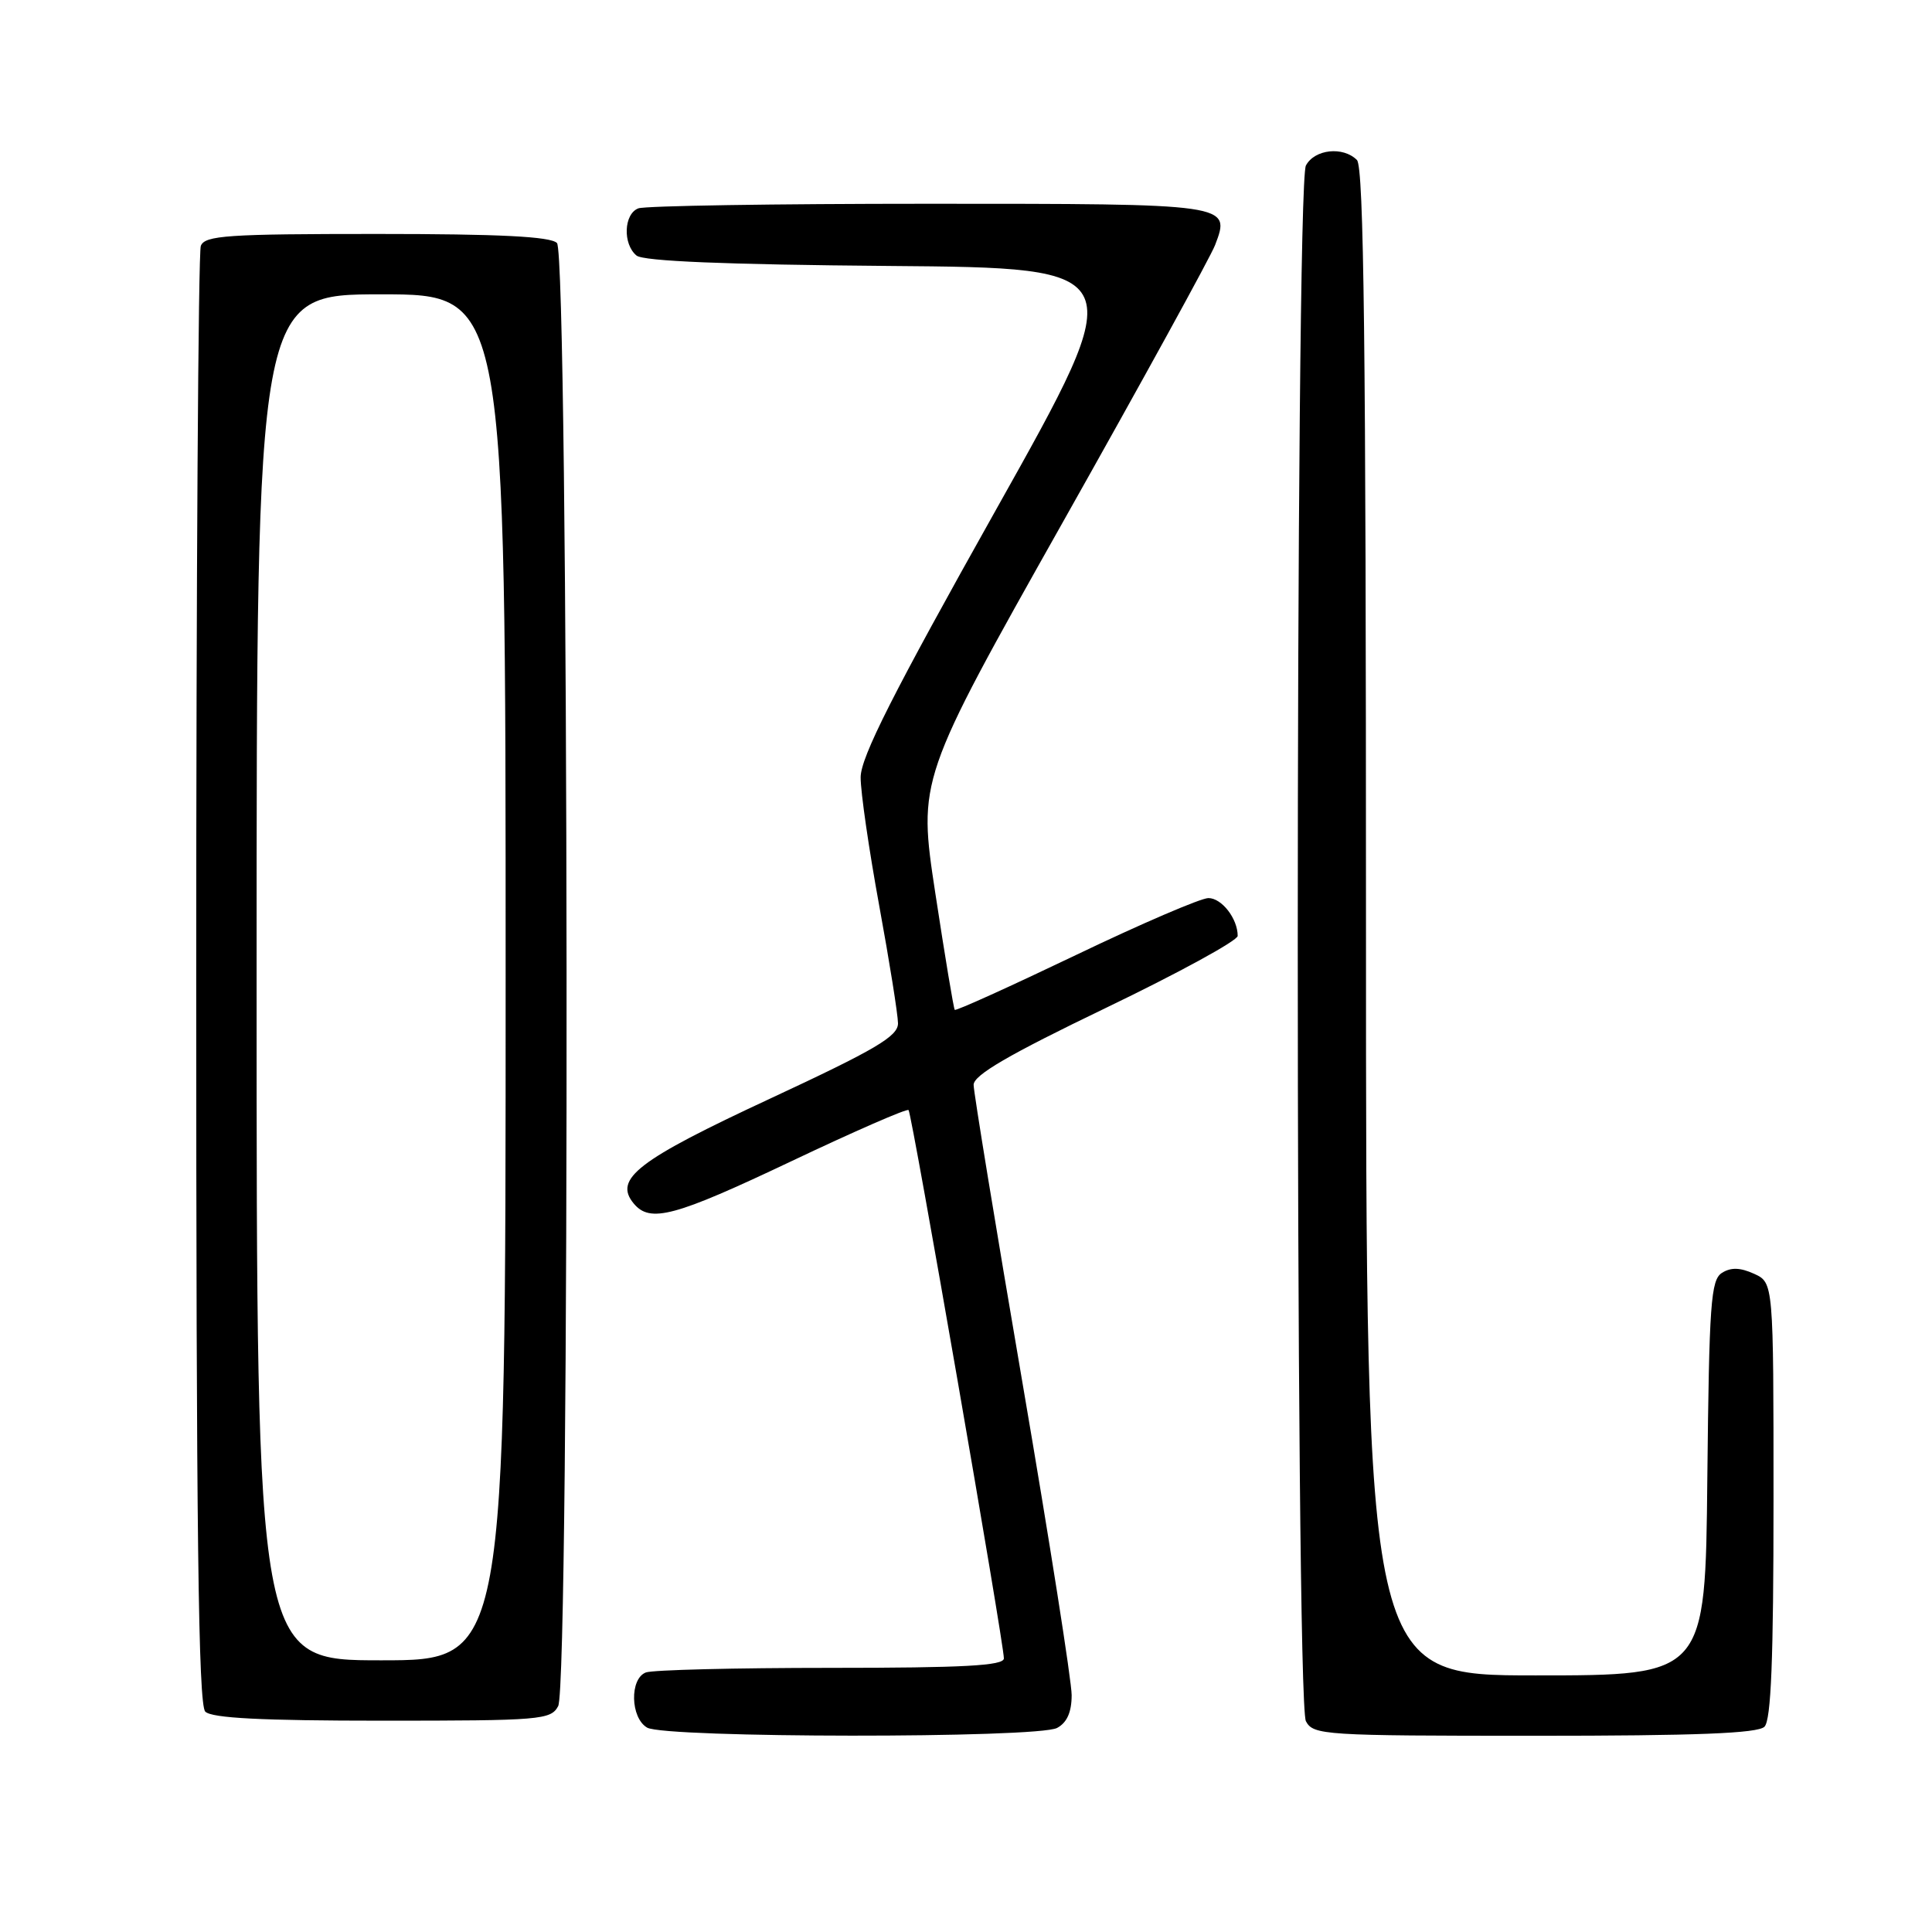 <?xml version="1.0" encoding="UTF-8" standalone="no"?>
<!DOCTYPE svg PUBLIC "-//W3C//DTD SVG 1.1//EN" "http://www.w3.org/Graphics/SVG/1.1/DTD/svg11.dtd" >
<svg xmlns="http://www.w3.org/2000/svg" xmlns:xlink="http://www.w3.org/1999/xlink" version="1.1" viewBox="0 0 256 256">
 <g >
 <path fill="currentColor"
d=" M 140.07 228.96 C 141.38 228.26 142.00 226.87 142.00 224.61 C 142.00 222.78 139.08 204.23 135.51 183.39 C 131.94 162.55 129.01 144.71 129.01 143.75 C 129.00 142.46 133.66 139.75 146.50 133.57 C 156.12 128.94 164.00 124.64 164.00 124.01 C 164.00 121.73 161.89 119.00 160.12 119.00 C 159.12 119.00 151.21 122.40 142.54 126.56 C 133.87 130.71 126.66 133.98 126.51 133.81 C 126.36 133.64 125.21 126.70 123.94 118.39 C 121.64 103.29 121.64 103.29 140.81 69.23 C 151.36 50.50 160.45 33.95 161.01 32.46 C 163.09 26.99 163.16 27.00 122.96 27.00 C 102.72 27.00 85.45 27.27 84.58 27.61 C 82.65 28.35 82.50 32.34 84.34 33.86 C 85.24 34.61 96.13 35.06 117.81 35.24 C 149.95 35.50 149.95 35.50 132.00 67.50 C 118.32 91.88 114.05 100.33 114.04 103.00 C 114.03 104.92 115.14 112.58 116.50 120.00 C 117.86 127.42 118.98 134.44 118.99 135.59 C 119.00 137.31 116.08 139.04 102.05 145.57 C 84.48 153.74 81.27 156.21 83.97 159.47 C 86.15 162.09 89.35 161.23 104.92 153.84 C 113.22 149.90 120.18 146.86 120.39 147.09 C 120.83 147.56 133.04 217.85 133.02 219.75 C 133.00 220.71 127.74 221.00 110.08 221.00 C 97.48 221.00 86.45 221.27 85.58 221.61 C 83.41 222.44 83.53 227.63 85.75 228.92 C 88.13 230.31 137.48 230.35 140.07 228.96 Z  M 233.80 228.80 C 234.68 227.92 235.00 219.86 235.00 198.78 C 235.00 169.96 235.00 169.96 232.42 168.78 C 230.59 167.95 229.36 167.91 228.17 168.66 C 226.69 169.60 226.47 172.69 226.23 195.86 C 225.97 222.00 225.97 222.00 203.48 222.00 C 181.00 222.00 181.00 222.00 181.00 122.20 C 181.00 45.91 180.72 22.12 179.80 21.20 C 177.96 19.36 174.19 19.77 173.04 21.93 C 171.60 24.62 171.60 225.38 173.04 228.07 C 174.02 229.91 175.43 230.00 203.34 230.00 C 224.76 230.00 232.92 229.68 233.80 228.80 Z  M 73.96 226.07 C 75.55 223.10 75.39 33.79 73.80 32.20 C 72.94 31.34 66.22 31.00 49.91 31.00 C 30.14 31.00 27.14 31.20 26.61 32.58 C 26.27 33.45 26.00 77.24 26.00 129.88 C 26.00 203.00 26.28 225.88 27.20 226.80 C 28.06 227.66 34.68 228.00 50.66 228.00 C 71.65 228.00 72.99 227.89 73.96 226.07 Z  M 34.00 129.50 C 34.00 39.00 34.00 39.00 50.50 39.00 C 67.00 39.00 67.00 39.00 67.00 129.50 C 67.00 220.00 67.00 220.00 50.50 220.00 C 34.00 220.00 34.00 220.00 34.00 129.50 Z "/>
</g>
</svg>